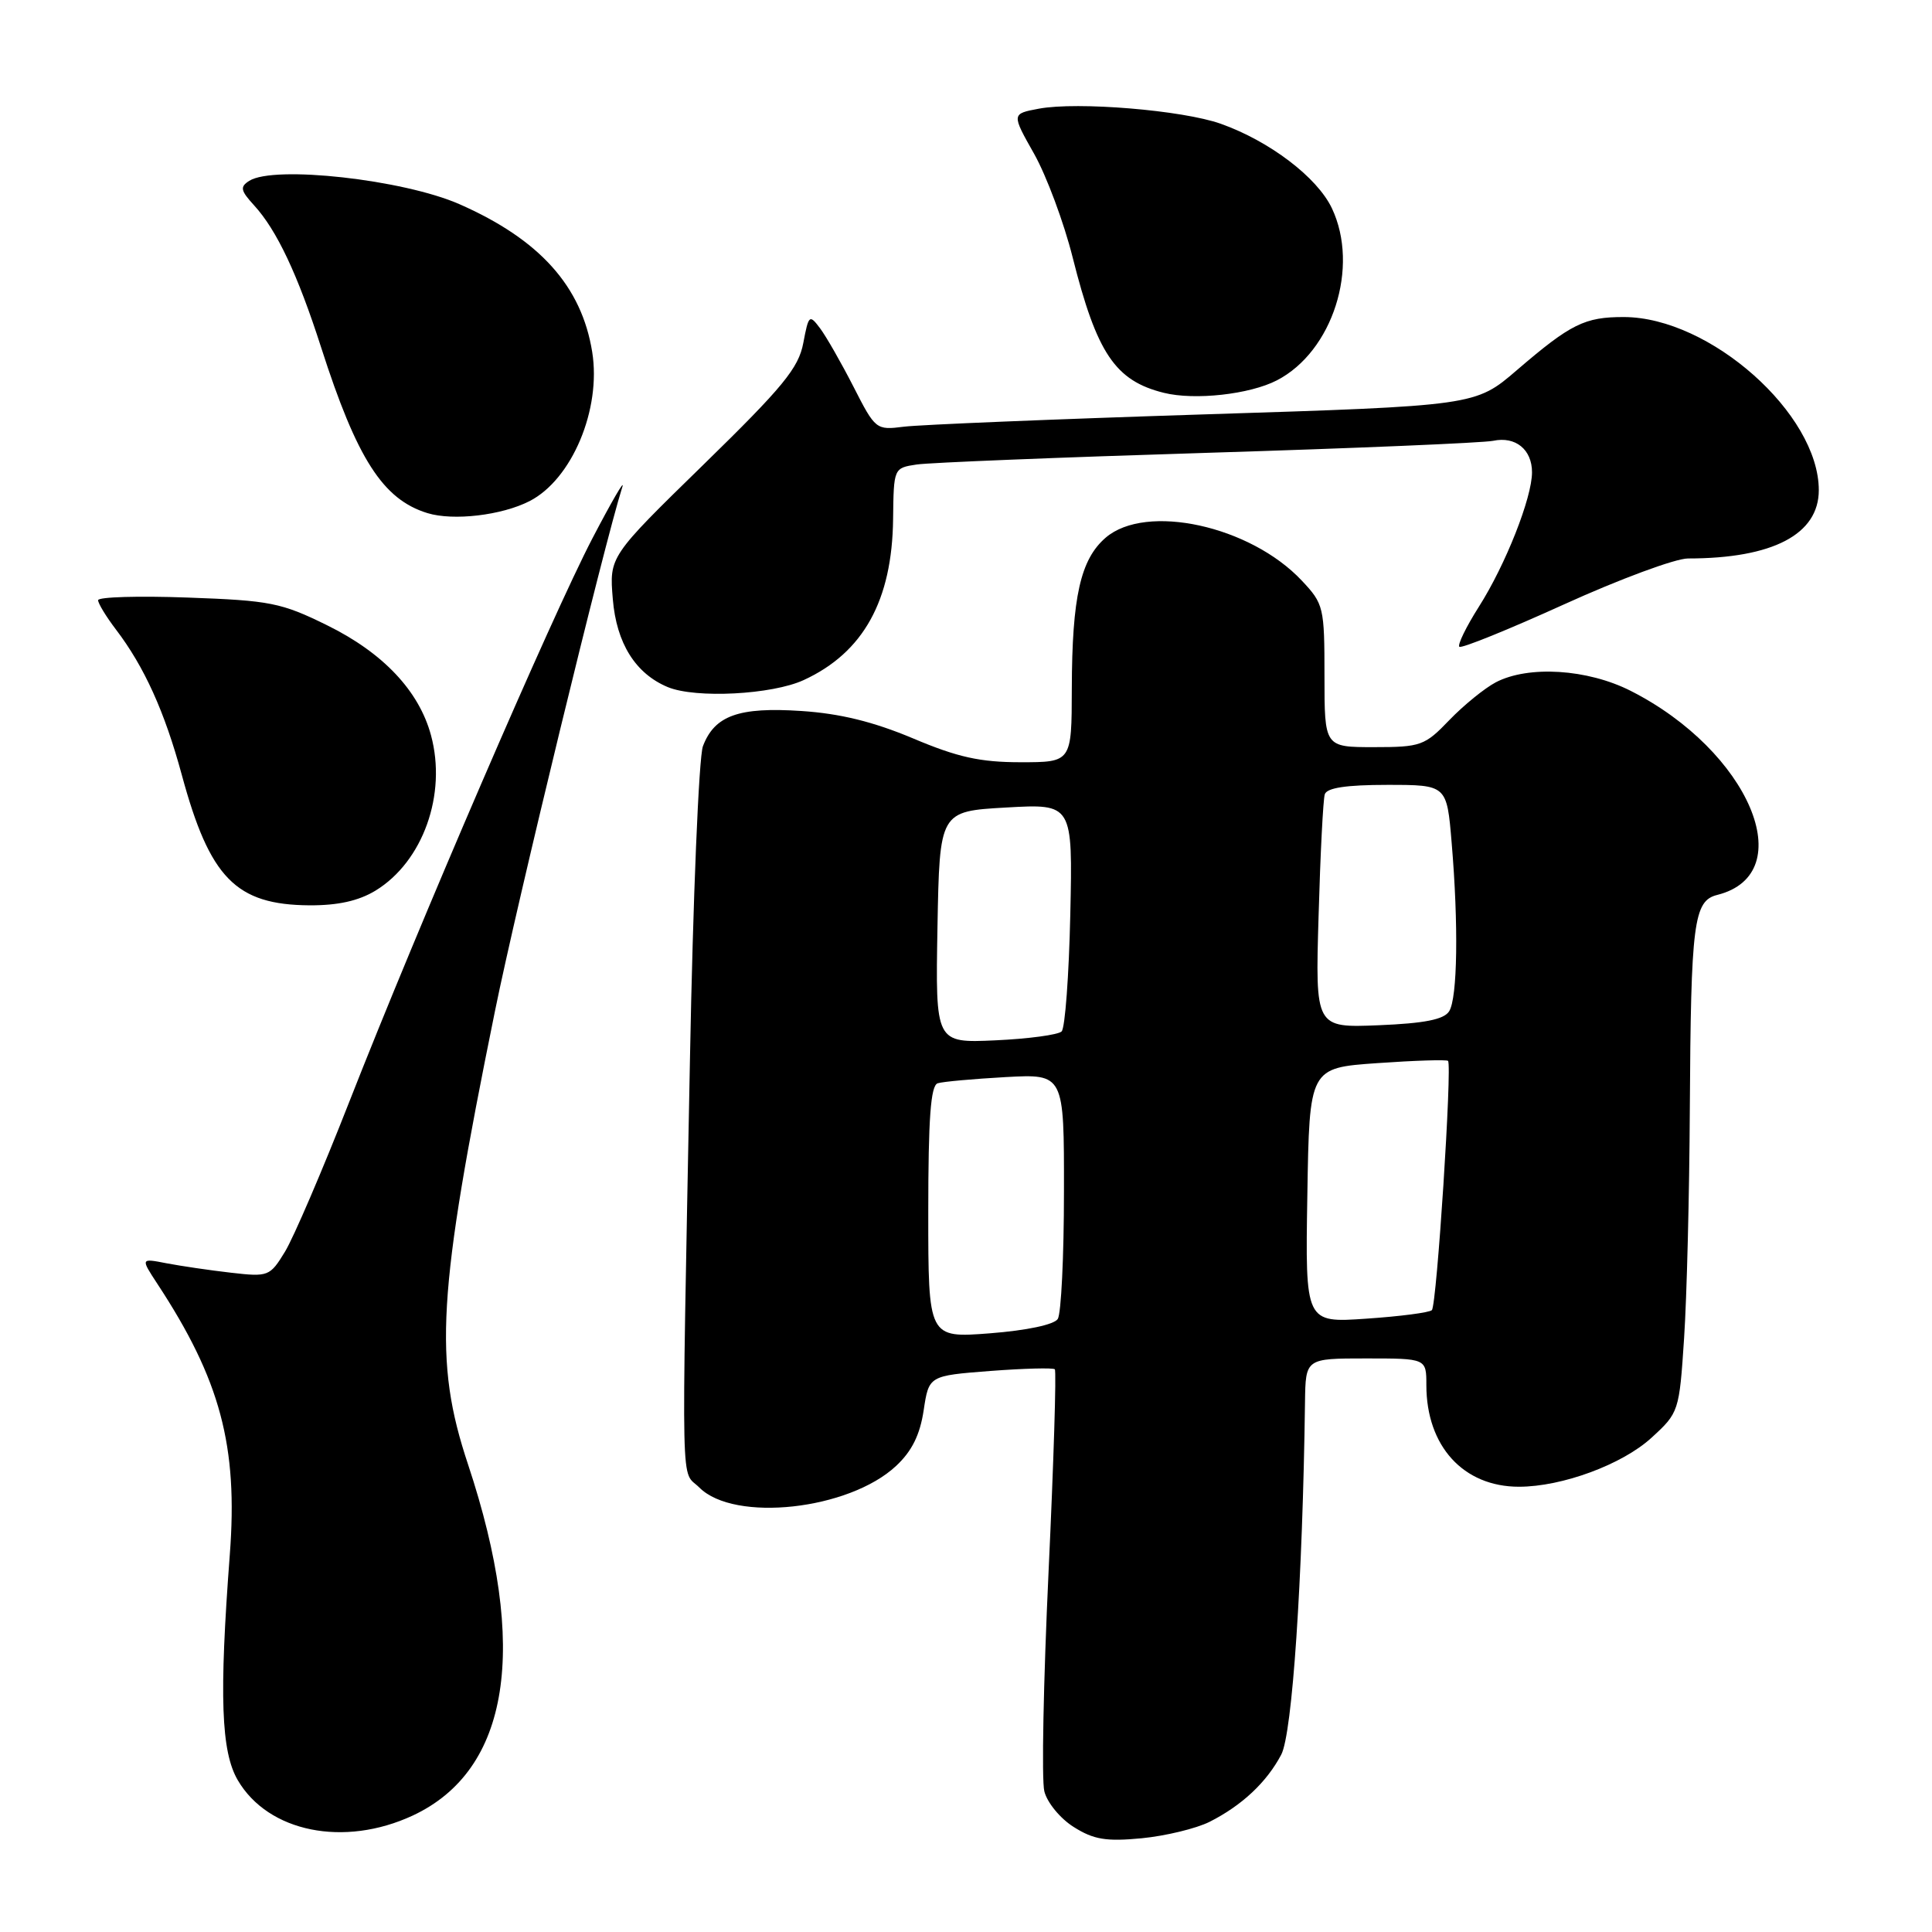 <?xml version="1.0" encoding="UTF-8" standalone="no"?>
<!DOCTYPE svg PUBLIC "-//W3C//DTD SVG 1.1//EN" "http://www.w3.org/Graphics/SVG/1.1/DTD/svg11.dtd" >
<svg xmlns="http://www.w3.org/2000/svg" xmlns:xlink="http://www.w3.org/1999/xlink" version="1.1" viewBox="0 0 256 256">
 <g >
 <path fill="currentColor"
d=" M 160.28 241.40 C 164.57 239.23 167.84 236.16 169.77 232.50 C 171.24 229.73 172.61 209.31 172.92 185.75 C 173.00 180.00 173.00 180.00 181.00 180.00 C 189.00 180.00 189.00 180.00 189.00 183.53 C 189.00 191.62 193.90 197.00 201.27 197.00 C 206.99 197.00 214.97 194.05 218.83 190.51 C 222.46 187.19 222.51 187.04 223.15 177.33 C 223.51 171.92 223.85 158.28 223.91 147.00 C 224.05 122.22 224.41 119.36 227.55 118.58 C 238.69 115.78 231.78 99.50 216.07 91.54 C 210.35 88.64 202.53 88.15 198.20 90.41 C 196.72 91.19 193.95 93.44 192.05 95.41 C 188.79 98.81 188.27 99.00 182.05 99.00 C 175.50 99.00 175.50 99.00 175.50 89.57 C 175.50 80.46 175.40 80.02 172.50 76.94 C 165.67 69.66 151.85 66.64 146.50 71.25 C 143.17 74.13 142.05 79.09 142.02 91.25 C 142.00 101.00 142.00 101.00 135.23 101.00 C 129.88 101.00 126.89 100.34 120.98 97.84 C 115.72 95.63 111.33 94.55 106.19 94.21 C 97.89 93.66 94.68 94.81 93.14 98.88 C 92.60 100.32 91.82 119.05 91.42 140.50 C 90.29 199.90 90.18 194.62 92.67 197.11 C 97.31 201.75 112.49 200.08 118.74 194.24 C 120.83 192.29 121.90 190.13 122.39 186.88 C 123.08 182.29 123.08 182.29 131.22 181.66 C 135.70 181.32 139.55 181.22 139.77 181.44 C 139.99 181.66 139.62 193.73 138.94 208.25 C 138.26 222.78 138.00 235.88 138.38 237.36 C 138.75 238.85 140.50 240.98 142.28 242.09 C 144.91 243.75 146.56 244.03 151.28 243.58 C 154.45 243.27 158.50 242.29 160.28 241.40 Z  M 54.69 240.57 C 67.55 234.57 70.10 218.39 62.02 194.05 C 57.44 180.28 57.96 171.47 65.58 134.00 C 68.49 119.65 80.05 72.11 82.47 64.50 C 82.82 63.40 81.03 66.48 78.49 71.35 C 73.07 81.76 55.50 122.48 46.28 146.00 C 42.73 155.07 38.89 164.01 37.76 165.86 C 35.76 169.13 35.56 169.21 30.60 168.64 C 27.79 168.32 23.95 167.75 22.06 167.39 C 18.63 166.72 18.63 166.72 20.85 170.11 C 29.20 182.82 31.55 191.61 30.45 206.00 C 29.03 224.74 29.29 232.10 31.51 235.89 C 35.55 242.78 45.59 244.80 54.69 240.57 Z  M 49.76 118.01 C 56.04 114.17 59.23 105.26 57.11 97.43 C 55.52 91.54 50.76 86.50 43.34 82.85 C 37.27 79.86 35.80 79.57 24.87 79.18 C 18.34 78.94 13.00 79.10 13.00 79.53 C 13.00 79.96 14.06 81.70 15.36 83.41 C 19.13 88.36 21.81 94.29 24.09 102.68 C 27.80 116.36 31.26 119.89 41.00 119.96 C 44.78 119.98 47.52 119.37 49.76 118.01 Z  M 106.50 90.11 C 114.40 86.47 118.22 79.57 118.34 68.76 C 118.42 62.03 118.42 62.01 121.46 61.55 C 123.13 61.30 140.47 60.60 160.00 60.00 C 179.53 59.40 196.56 58.68 197.85 58.41 C 200.81 57.78 203.00 59.56 203.00 62.58 C 203.00 65.96 199.50 74.83 195.95 80.41 C 194.27 83.06 193.11 85.44 193.37 85.70 C 193.63 85.96 199.87 83.43 207.23 80.09 C 214.60 76.74 222.00 74.00 223.67 74.00 C 234.89 74.00 241.00 70.81 241.00 64.95 C 241.00 54.84 226.59 42.04 215.18 42.01 C 209.98 42.00 208.14 42.91 201.00 49.04 C 195.50 53.77 195.50 53.77 159.50 54.91 C 139.70 55.54 121.82 56.28 119.77 56.54 C 116.09 57.01 115.99 56.93 113.10 51.26 C 111.48 48.09 109.49 44.61 108.67 43.51 C 107.25 41.62 107.15 41.71 106.44 45.45 C 105.82 48.76 103.76 51.27 93.22 61.56 C 80.73 73.75 80.73 73.75 81.20 79.38 C 81.68 85.24 84.21 89.27 88.50 91.05 C 92.20 92.57 102.30 92.05 106.50 90.11 Z  M 70.17 66.40 C 75.79 63.52 79.69 54.23 78.47 46.64 C 77.07 37.93 71.52 31.74 60.89 27.06 C 53.46 23.79 36.32 21.88 33.03 23.96 C 31.77 24.76 31.87 25.24 33.66 27.20 C 36.67 30.48 39.44 36.35 42.56 46.06 C 47.30 60.82 50.74 66.18 56.64 67.99 C 60.06 69.04 66.48 68.29 70.17 66.40 Z  M 169.19 50.40 C 176.59 46.58 180.17 35.37 176.48 27.59 C 174.53 23.49 168.24 18.71 161.76 16.40 C 156.69 14.60 142.77 13.45 137.66 14.40 C 134.03 15.08 134.03 15.08 137.03 20.39 C 138.67 23.31 140.97 29.48 142.13 34.10 C 145.33 46.82 147.77 50.45 154.21 52.05 C 158.30 53.07 165.59 52.26 169.19 50.40 Z  M 123.00 160.62 C 123.00 148.15 123.32 143.84 124.25 143.54 C 124.94 143.32 128.99 142.96 133.25 142.72 C 141.00 142.30 141.00 142.30 140.98 157.90 C 140.98 166.48 140.61 174.07 140.16 174.77 C 139.68 175.52 136.07 176.29 131.18 176.67 C 123.00 177.30 123.00 177.30 123.00 160.62 Z  M 173.23 158.39 C 173.50 141.50 173.50 141.50 182.50 140.87 C 187.45 140.52 191.67 140.39 191.87 140.57 C 192.44 141.09 190.38 172.95 189.73 173.60 C 189.41 173.92 185.51 174.43 181.05 174.73 C 172.95 175.29 172.95 175.29 173.23 158.39 Z  M 124.22 122.86 C 124.50 107.50 124.50 107.50 133.32 107.00 C 142.14 106.50 142.14 106.50 141.82 121.17 C 141.64 129.24 141.13 136.21 140.67 136.67 C 140.21 137.12 136.26 137.65 131.89 137.85 C 123.95 138.21 123.95 138.21 124.22 122.86 Z  M 174.72 121.35 C 174.95 113.18 175.32 105.94 175.54 105.25 C 175.81 104.39 178.39 104.00 183.82 104.00 C 191.71 104.00 191.71 104.00 192.35 111.65 C 193.27 122.52 193.13 132.25 192.02 134.00 C 191.33 135.09 188.76 135.60 182.68 135.85 C 174.28 136.19 174.28 136.19 174.72 121.35 Z "/>
</g>
</svg>